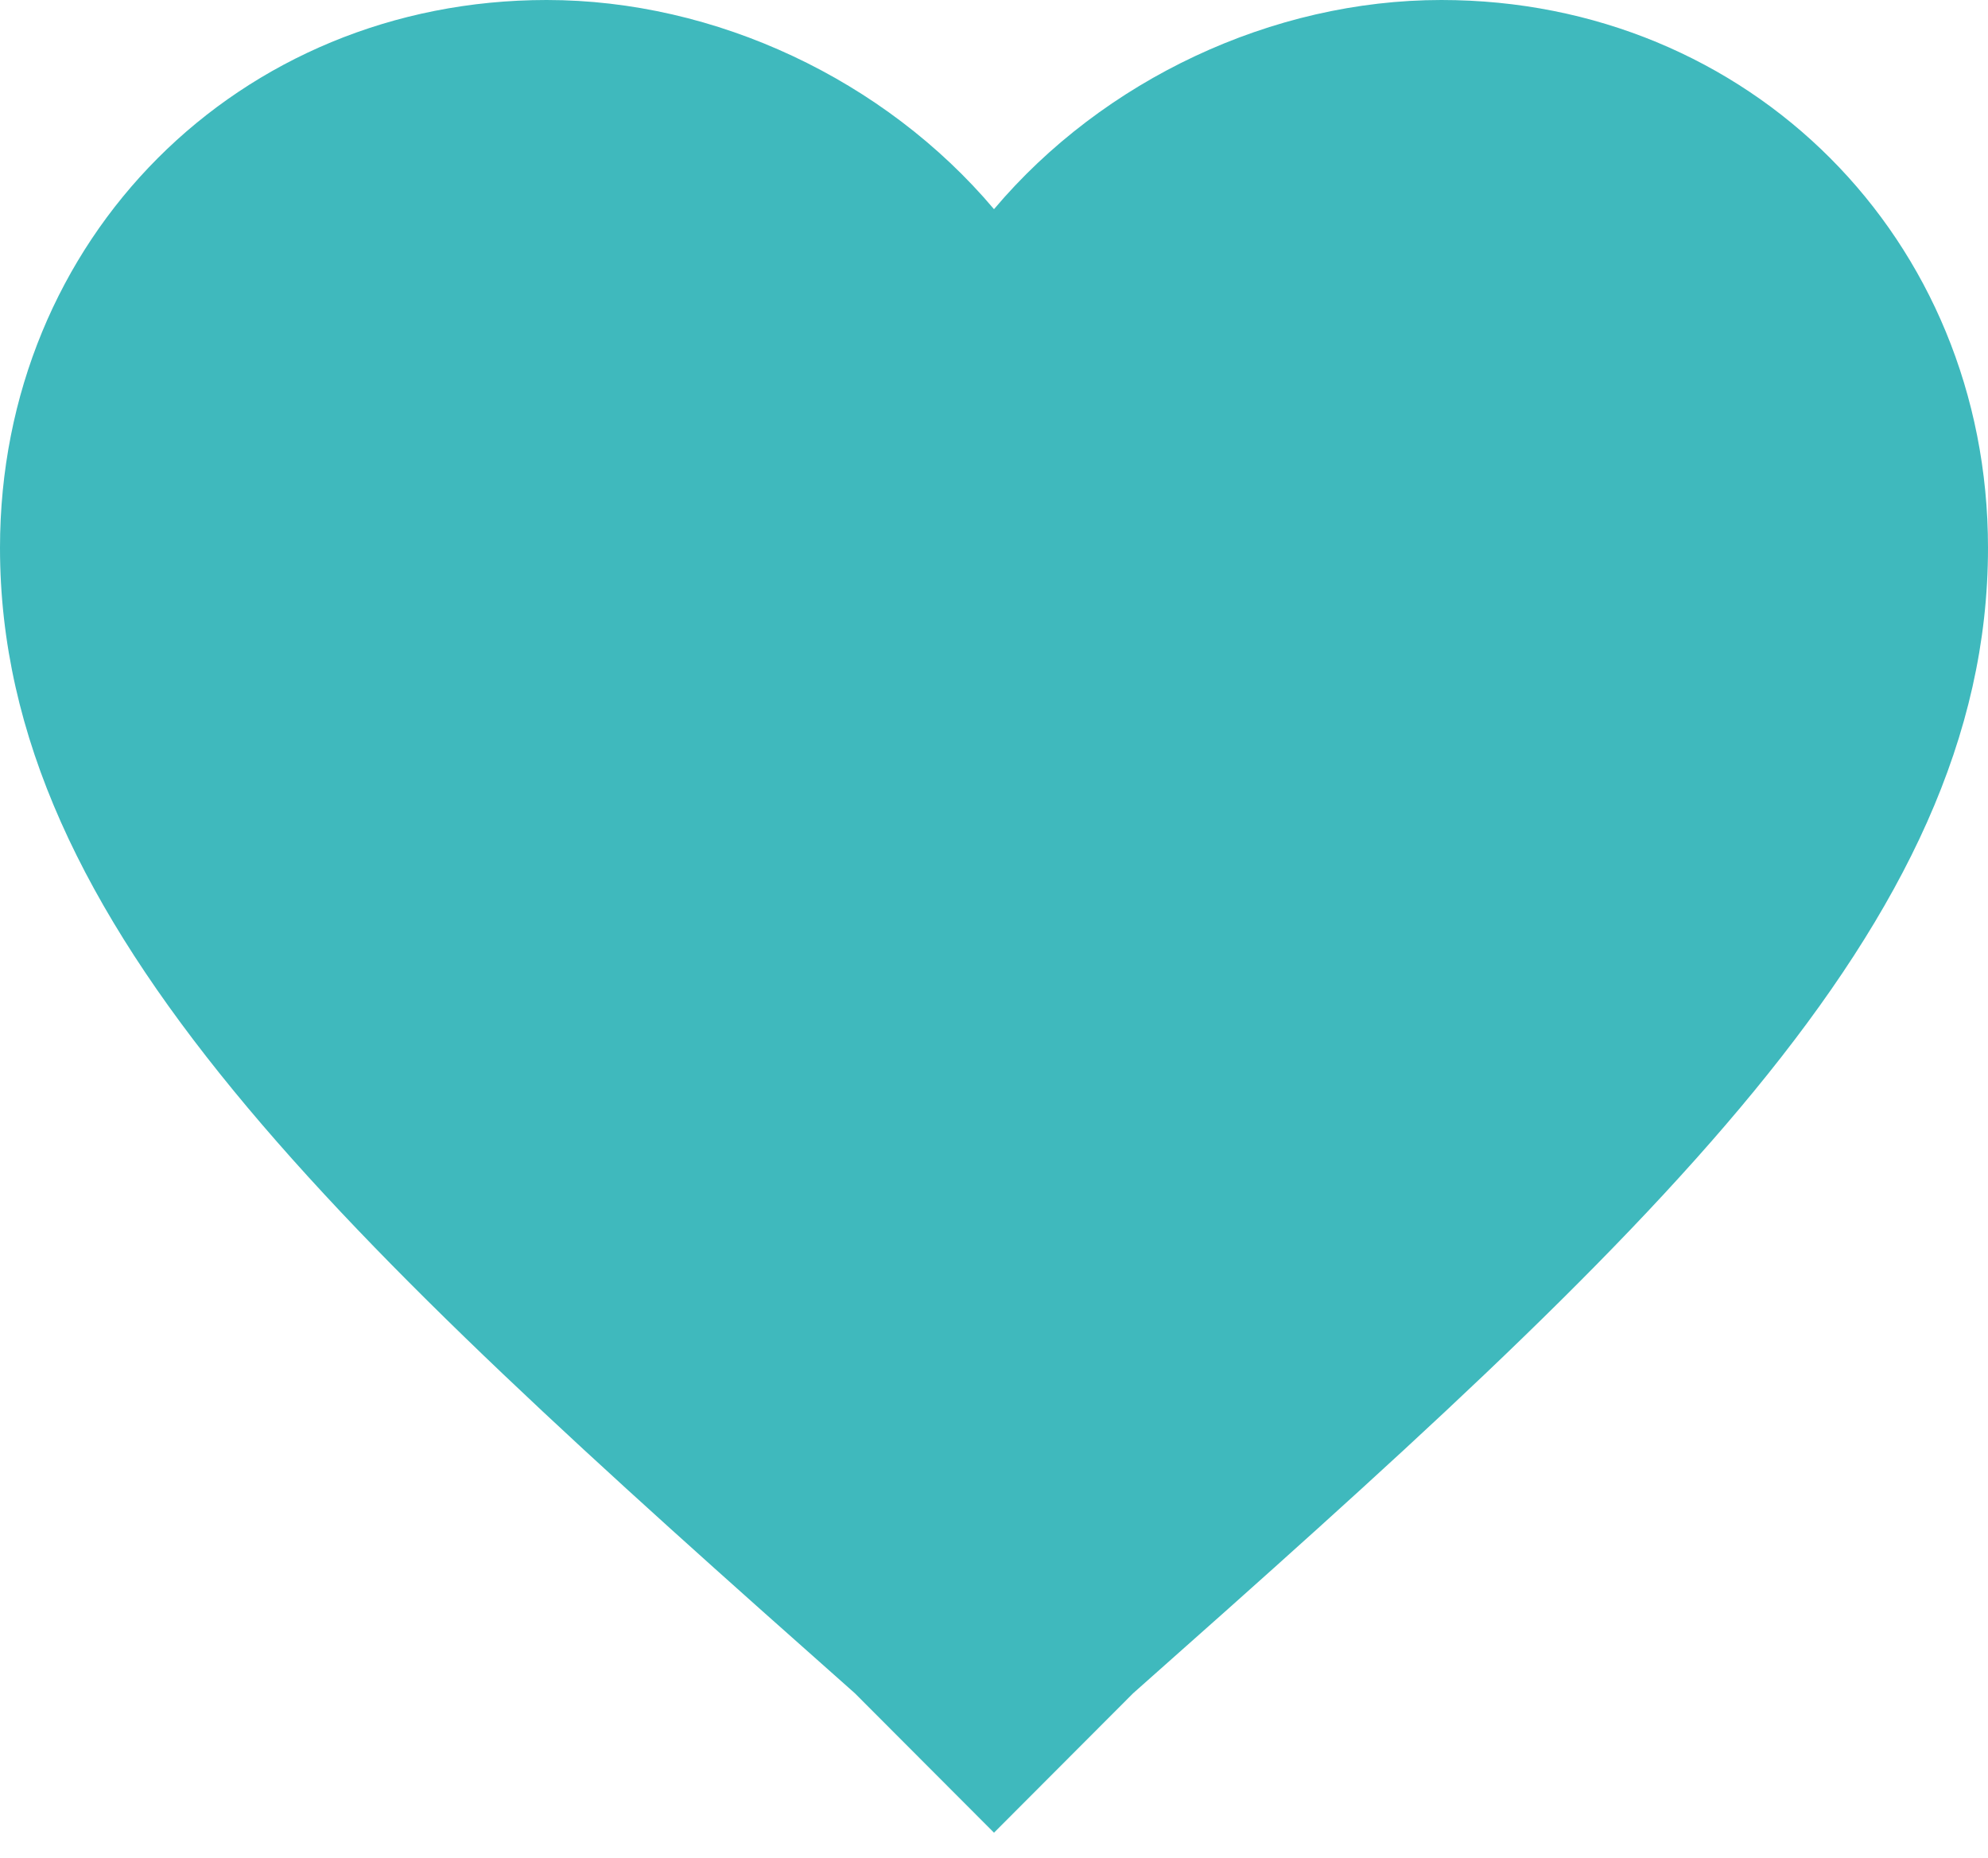 <?xml version="1.0" encoding="UTF-8"?>
<svg width="61px" height="57px" viewBox="0 0 61 57" version="1.1" xmlns="http://www.w3.org/2000/svg" xmlns:xlink="http://www.w3.org/1999/xlink">
    <!-- Generator: Sketch 47.1 (45422) - http://www.bohemiancoding.com/sketch -->
    <title>favorite</title>
    <desc>Created with Sketch.</desc>
    <defs></defs>
    <g id="About" stroke="none" stroke-width="1" fill="none" fill-rule="evenodd">
        <g id="Desktop-HD" transform="translate(-800, -624)" fill="#3FB9BD">
            <g id="Point" transform="translate(800, 622)">
                <g id="favorite" transform="translate(0, 2)">
                    <path d="M30.5,56.222 L26.23,51.944 C10.37,37.889 0,28.417 0,16.806 C0,7.333 7.32,0 16.775,0 C21.96,0 27.145,2.444 30.5,6.417 C33.855,2.444 39.04,0 44.225,0 C53.68,0 61,7.333 61,16.806 C61,28.417 50.63,37.889 34.77,51.944 L30.5,56.222 L30.5,56.222 Z" id="Shape"></path>
                </g>
            </g>
        </g>
    </g>
</svg>